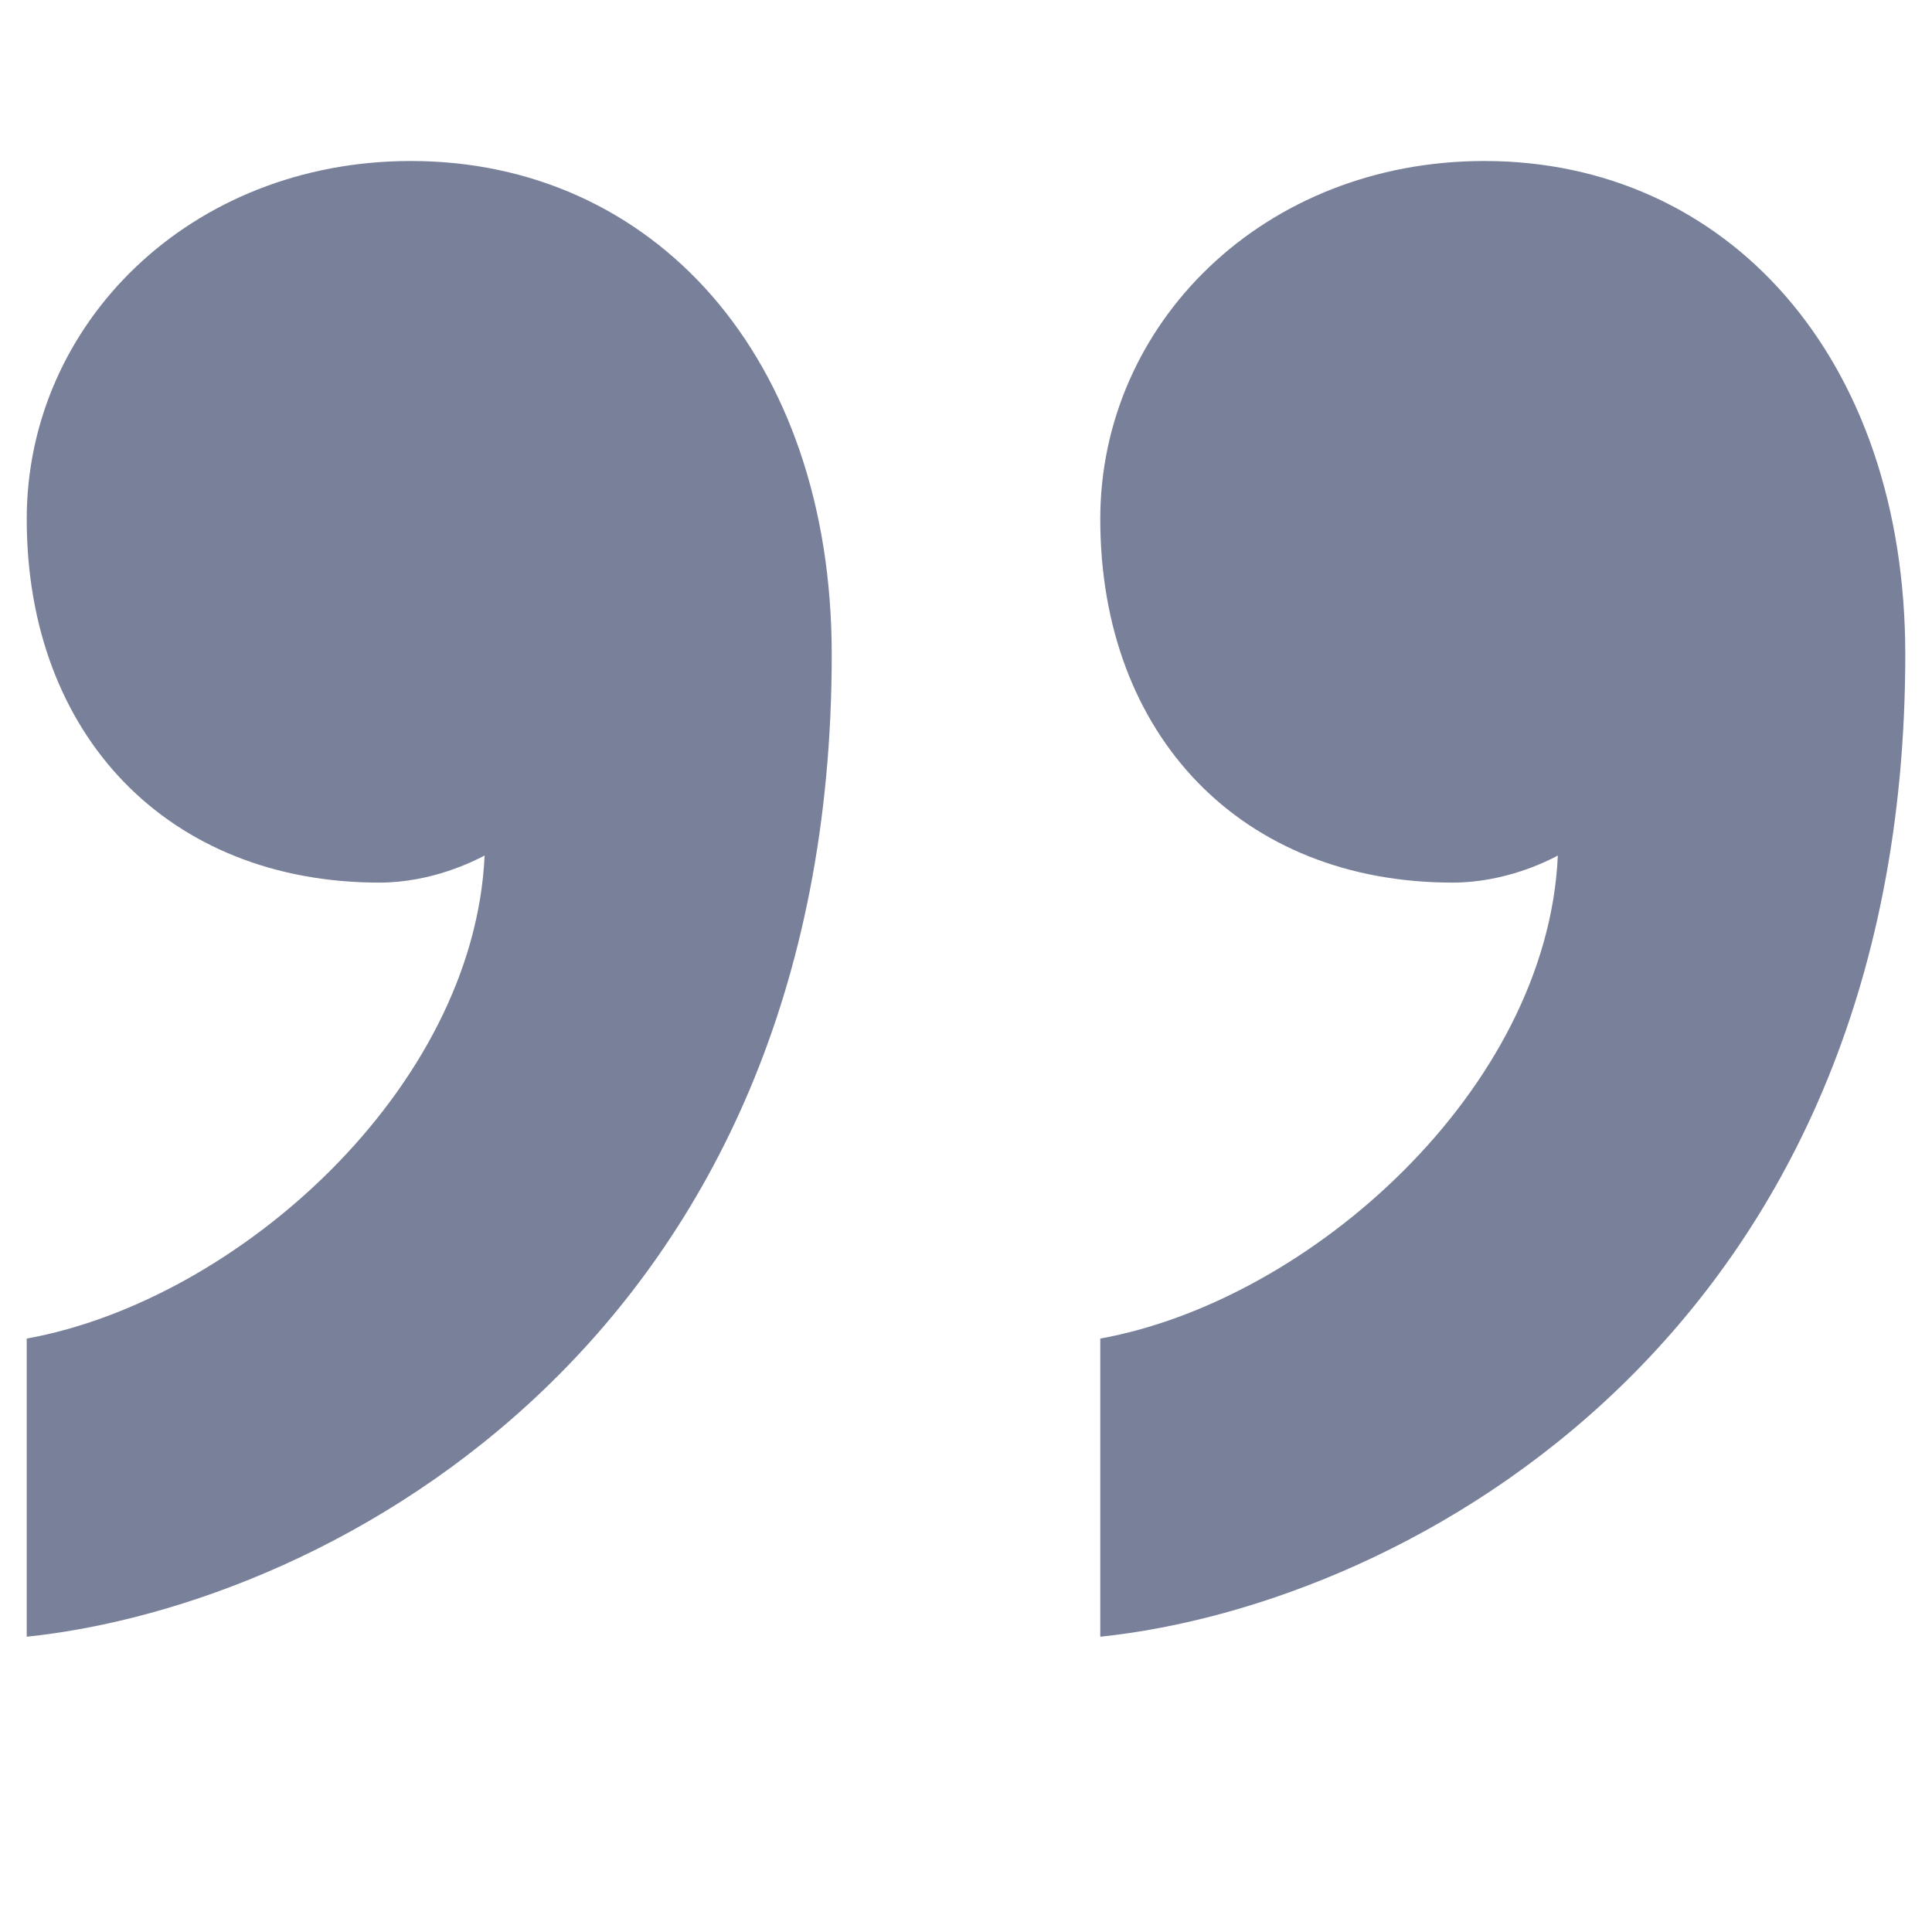 <svg width="6" height="6" viewBox="0 0 6 6" fill="none" xmlns="http://www.w3.org/2000/svg">
<path d="M1.178 2.741C0.525 2.741 0.083 2.286 0.083 1.612C0.083 1.006 0.59 0.5 1.276 0.5C2.028 0.5 2.583 1.107 2.583 2.033C2.583 4.14 1.047 4.982 0.083 5.083V4.157C0.737 4.039 1.472 3.381 1.505 2.657C1.472 2.674 1.342 2.741 1.178 2.741Z" fill="#79819A"/>
<path d="M4.511 2.741C3.858 2.741 3.417 2.286 3.417 1.612C3.417 1.006 3.923 0.5 4.61 0.5C5.361 0.5 5.917 1.107 5.917 2.033C5.917 4.14 4.381 4.982 3.417 5.083V4.157C4.07 4.039 4.806 3.381 4.838 2.657C4.806 2.674 4.675 2.741 4.511 2.741Z" fill="#79819A"/>
</svg>
